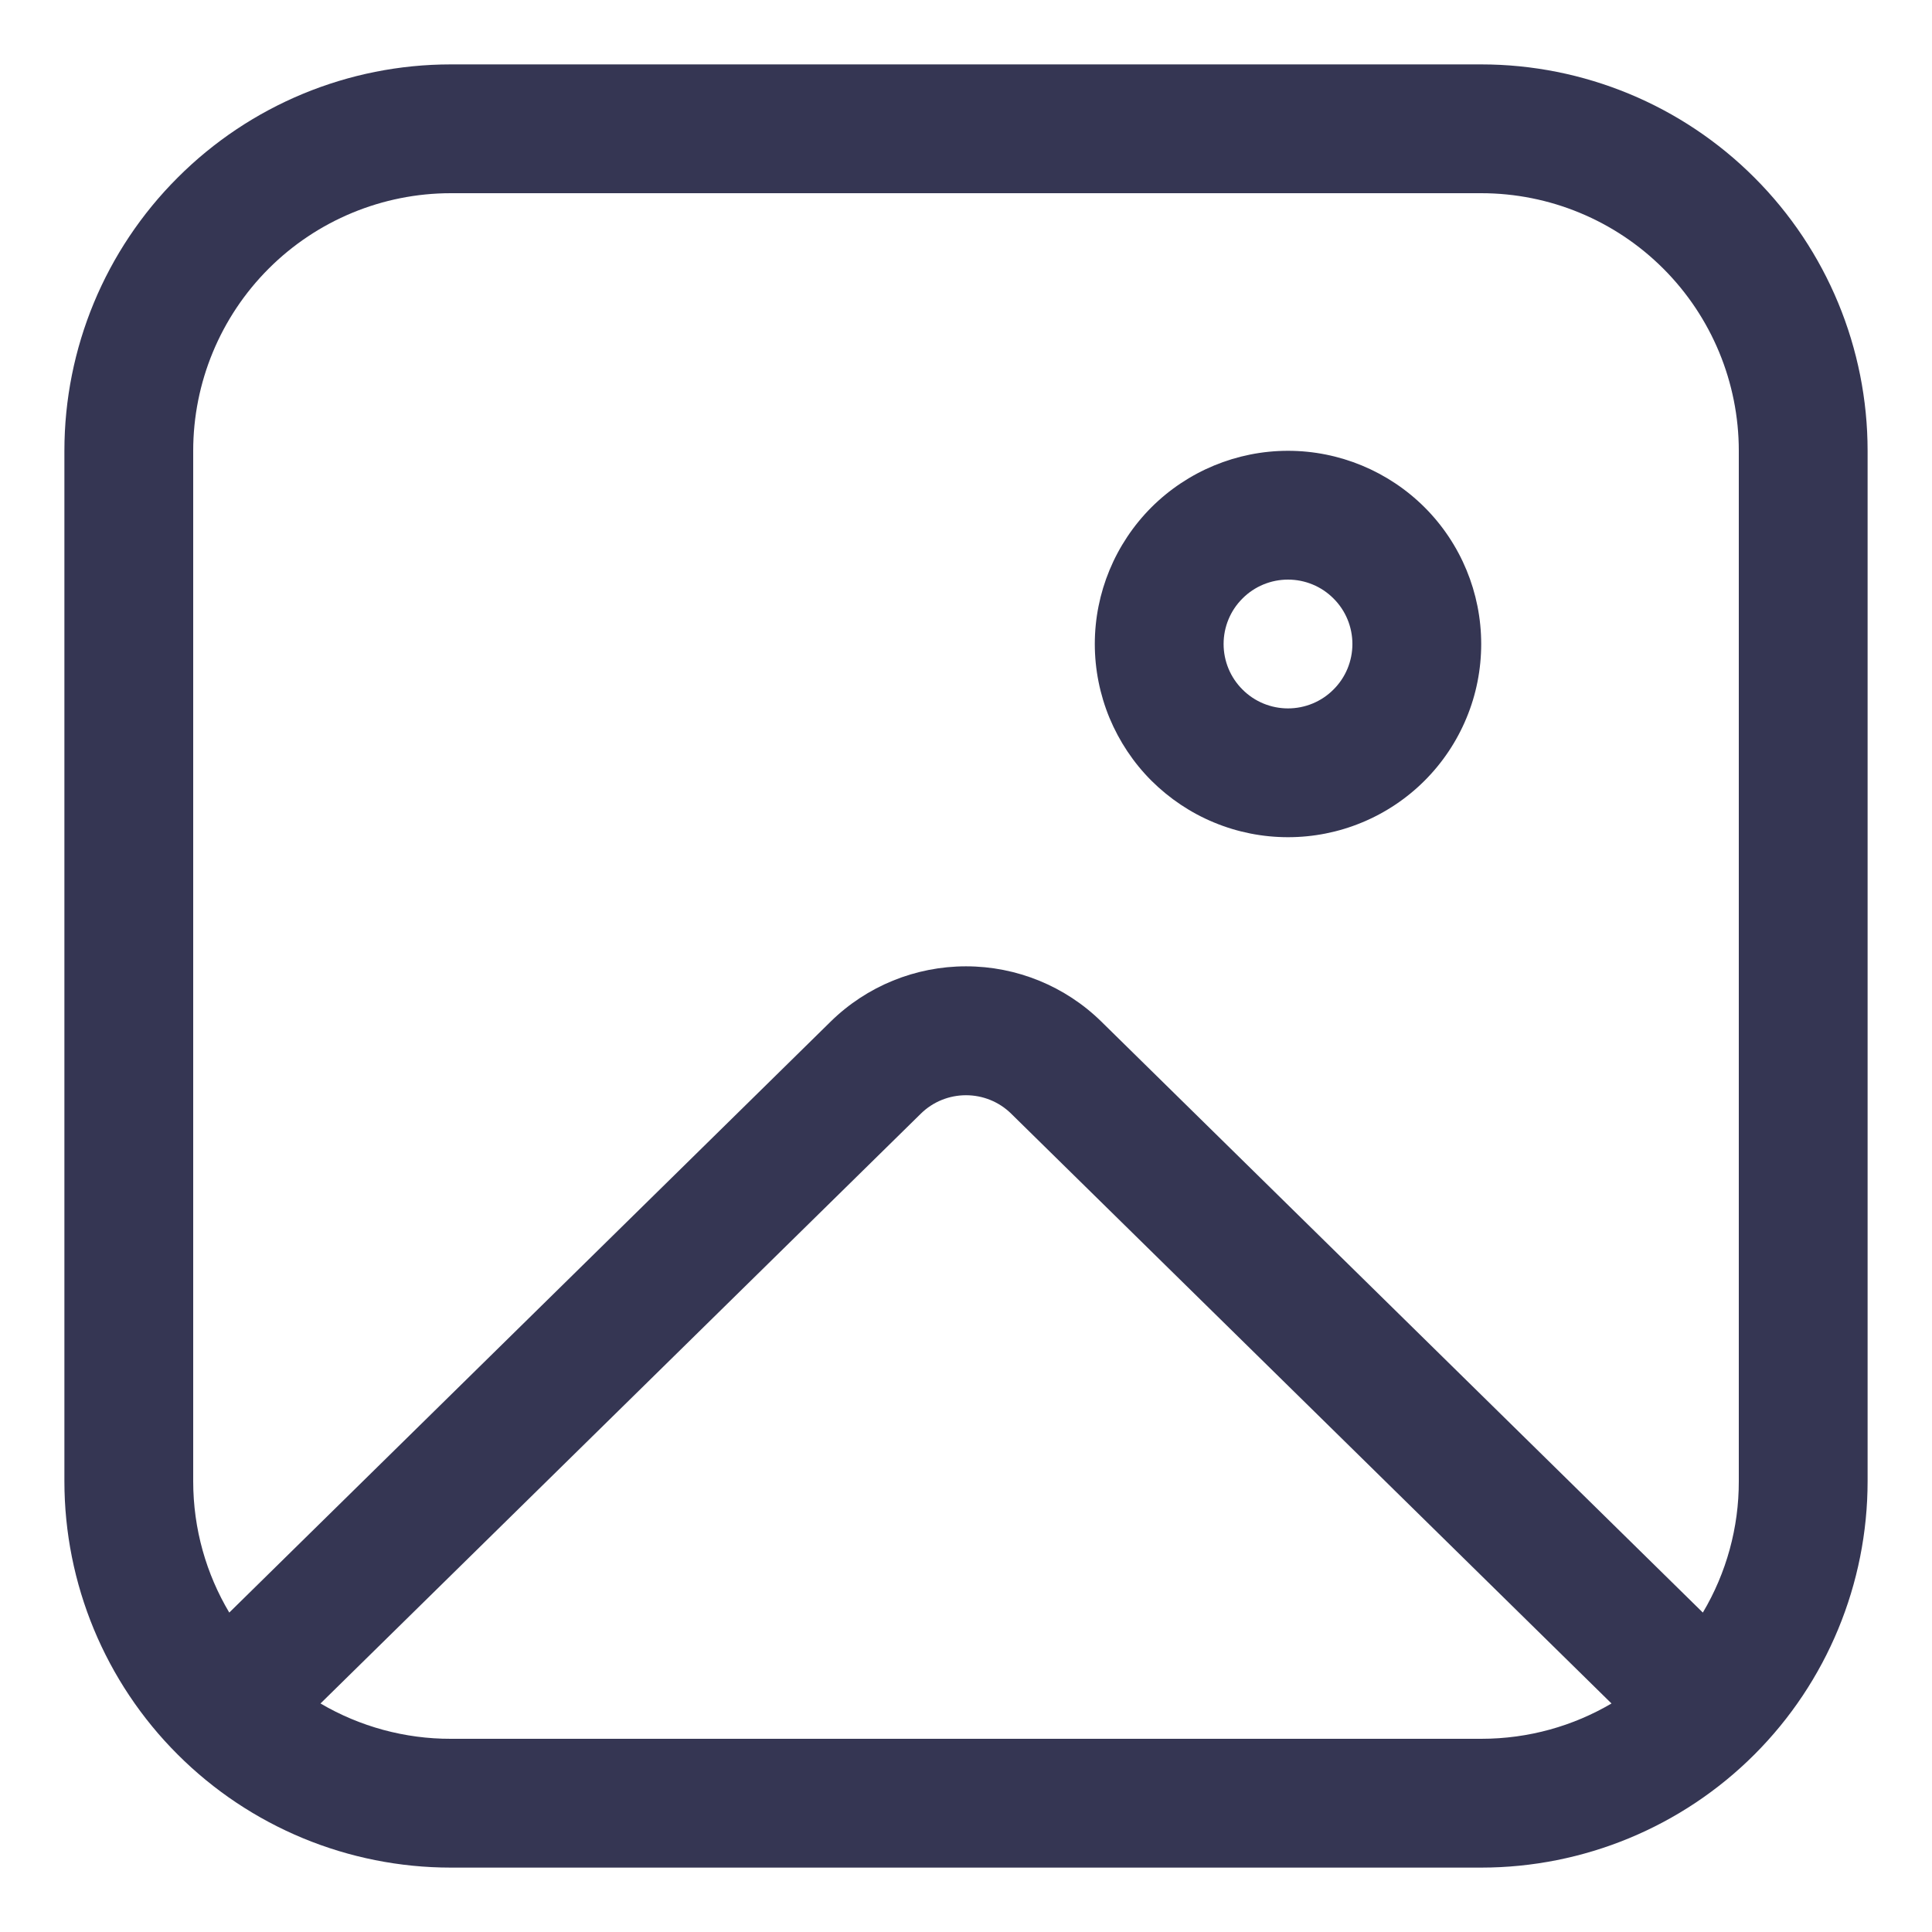 <svg width="18" height="18" viewBox="0 0 18 18" fill="none" xmlns="http://www.w3.org/2000/svg">
<path d="M13.8 6C13.8 6.236 13.754 6.471 13.663 6.689C13.573 6.907 13.44 7.106 13.273 7.273C13.106 7.44 12.907 7.573 12.689 7.663C12.47 7.754 12.236 7.8 12 7.8C11.764 7.8 11.53 7.754 11.311 7.663C11.093 7.573 10.895 7.44 10.727 7.273C10.56 7.106 10.428 6.907 10.337 6.689C10.247 6.471 10.2 6.236 10.2 6C10.2 5.523 10.39 5.065 10.727 4.727C11.065 4.39 11.523 4.2 12 4.2C12.477 4.2 12.935 4.39 13.273 4.727C13.611 5.065 13.8 5.523 13.8 6ZM12.6 6C12.6 5.841 12.537 5.688 12.424 5.576C12.312 5.463 12.159 5.4 12 5.4C11.841 5.4 11.688 5.463 11.576 5.576C11.463 5.688 11.4 5.841 11.4 6C11.4 6.159 11.463 6.312 11.576 6.424C11.688 6.537 11.841 6.6 12 6.6C12.159 6.6 12.312 6.537 12.424 6.424C12.537 6.312 12.6 6.159 12.6 6ZM0.6 4.2C0.6 3.245 0.979 2.33 1.655 1.655C2.33 0.979 3.245 0.6 4.2 0.6H13.8C14.755 0.6 15.671 0.979 16.346 1.655C17.021 2.33 17.4 3.245 17.4 4.2V13.8C17.4 14.755 17.021 15.671 16.346 16.346C15.671 17.021 14.755 17.4 13.8 17.4H4.2C3.245 17.4 2.33 17.021 1.655 16.346C0.979 15.671 0.6 14.755 0.6 13.8V4.2ZM4.2 1.8C3.564 1.8 2.953 2.053 2.503 2.503C2.053 2.953 1.8 3.564 1.8 4.2V13.8C1.8 14.248 1.923 14.666 2.136 15.024L7.739 9.518C8.075 9.188 8.528 9.003 9 9.003C9.472 9.003 9.925 9.188 10.261 9.518L15.865 15.024C16.085 14.654 16.201 14.231 16.2 13.8V4.2C16.2 3.564 15.947 2.953 15.497 2.503C15.047 2.053 14.437 1.8 13.8 1.8H4.2ZM4.2 16.2H13.8C14.244 16.2 14.658 16.08 15.014 15.871L9.42 10.375C9.308 10.265 9.157 10.204 9 10.204C8.843 10.204 8.692 10.265 8.58 10.375L2.986 15.871C3.354 16.087 3.773 16.201 4.2 16.2Z" fill="#353653"/>
</svg>
